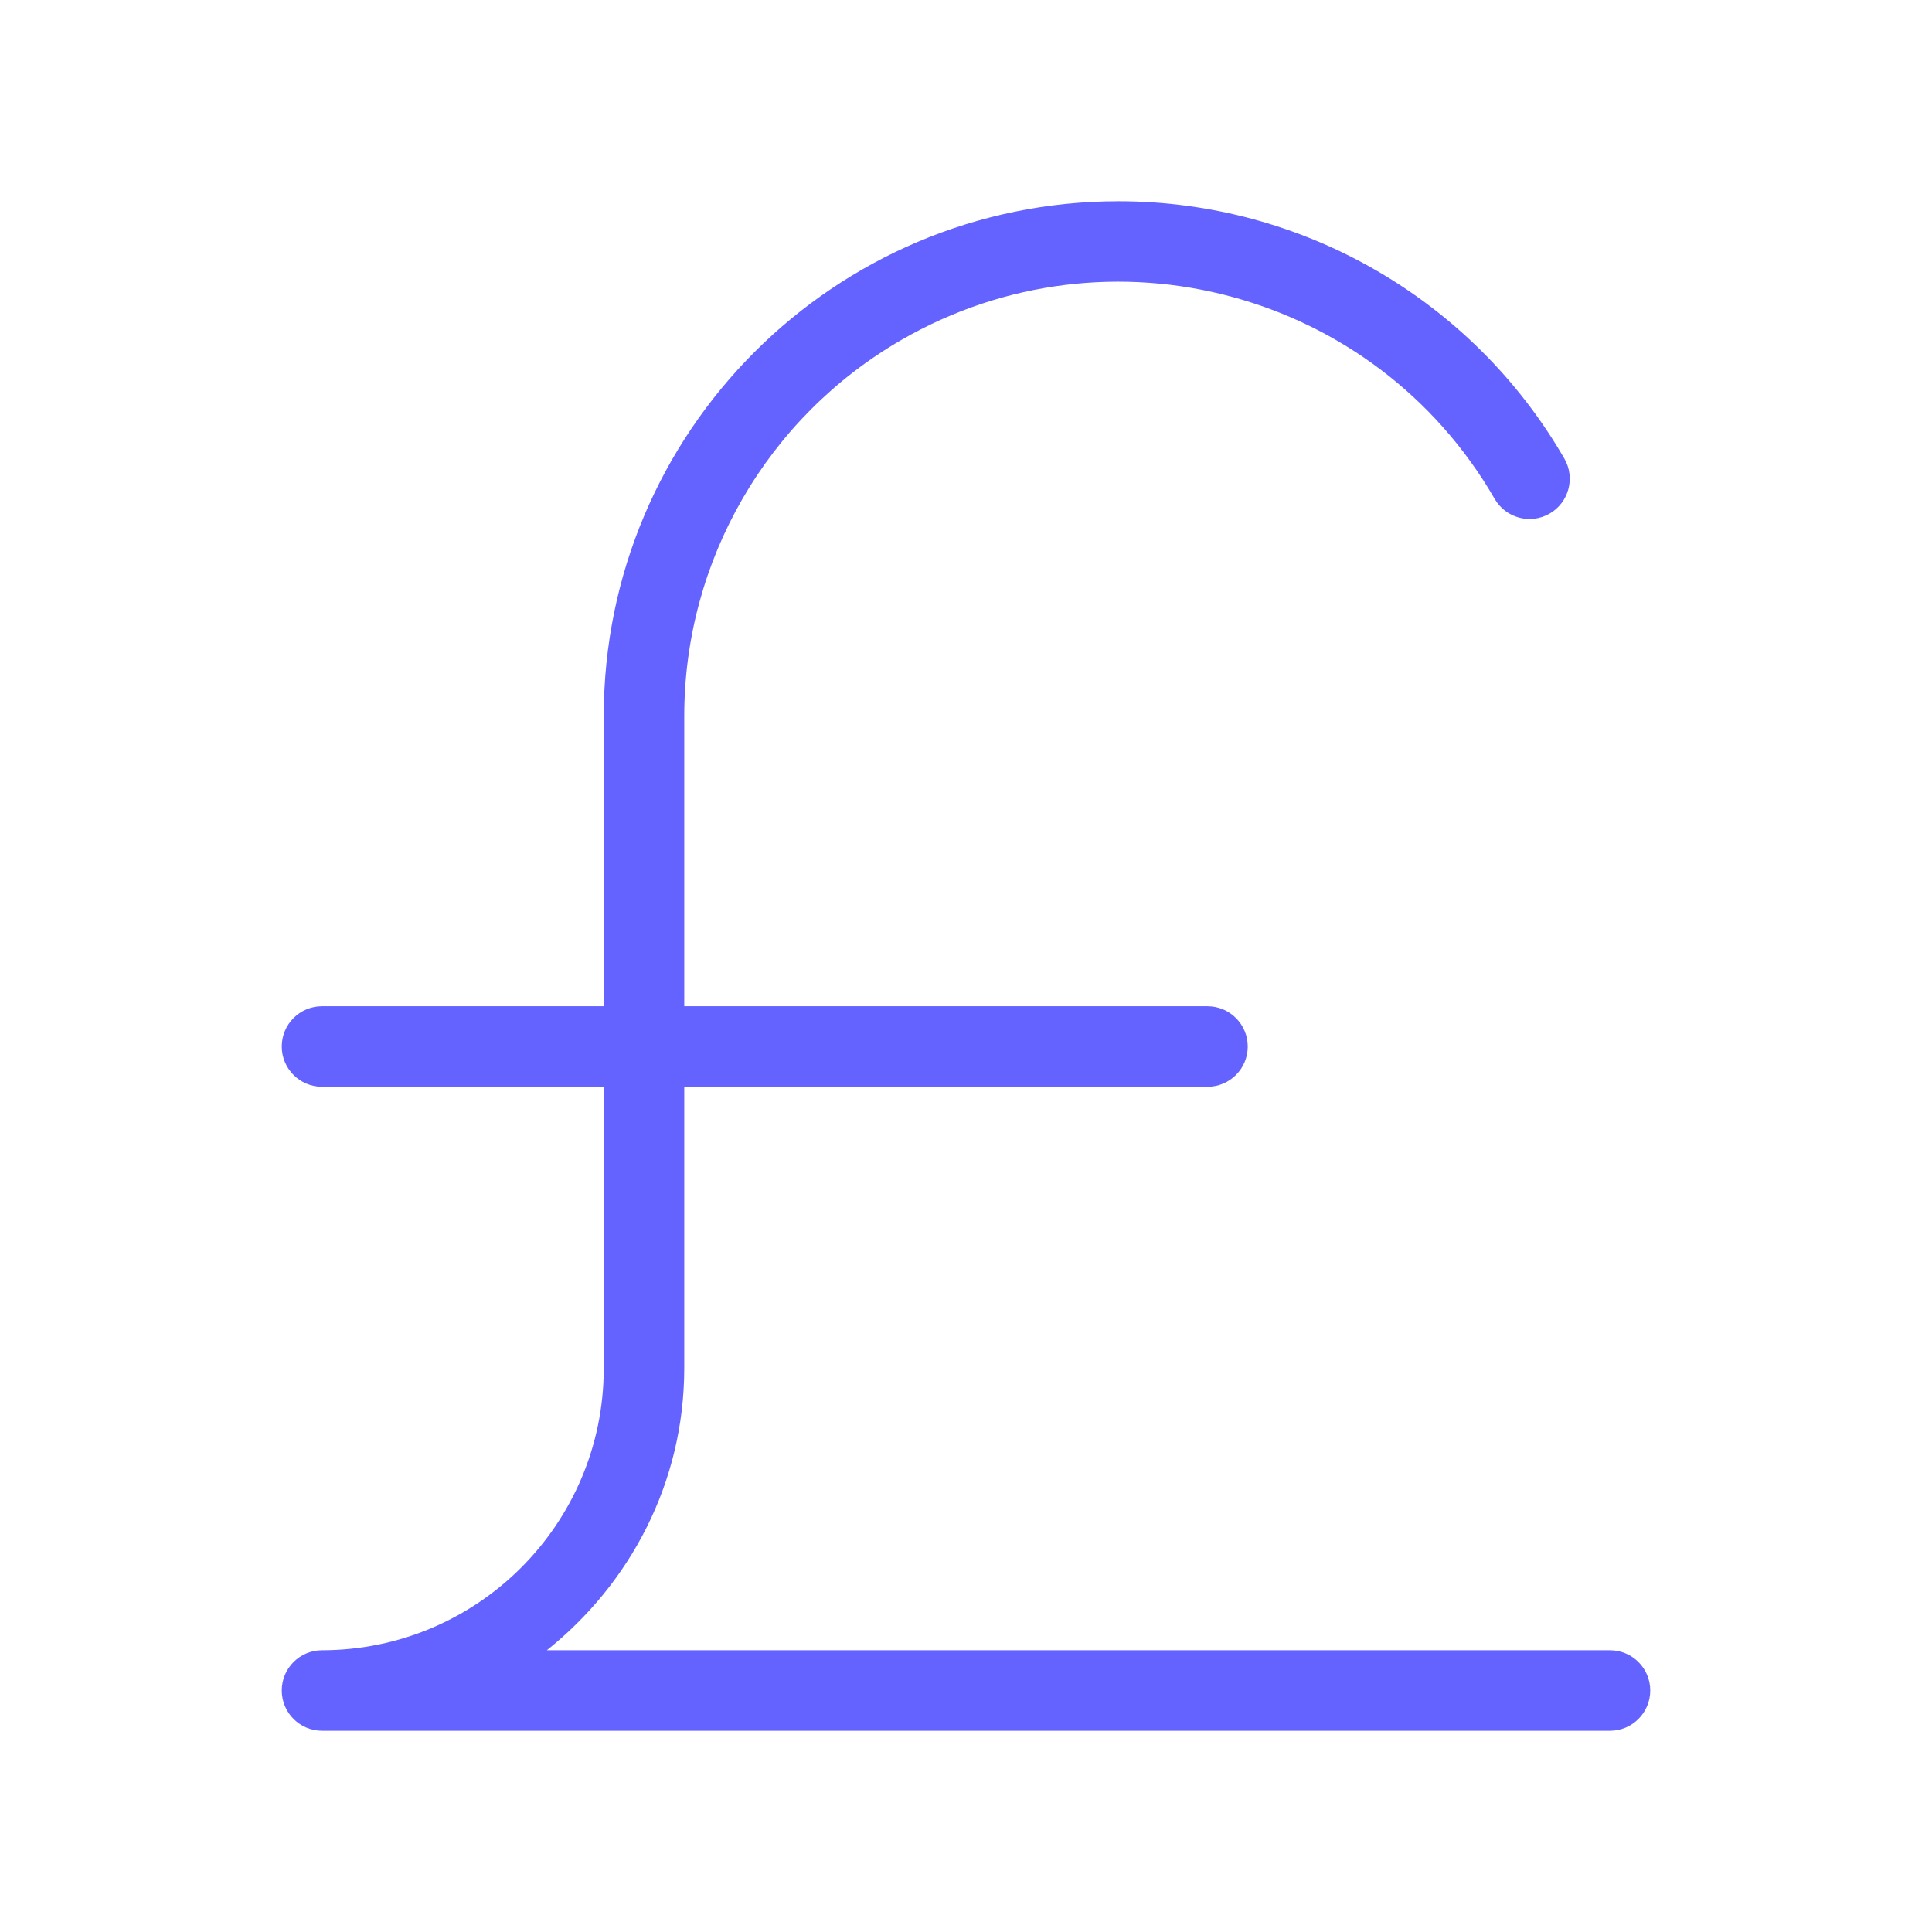 <svg xmlns="http://www.w3.org/2000/svg" enable-background="new 0 0 24 24" viewBox="0 0 24 24"><path fill="#6563ff" d="M20,20.5H6.793C7.825,19.675,8.498,18.423,8.5,17v-3.5H15c0.276,0,0.5-0.224,0.5-0.5s-0.224-0.5-0.5-0.5H8.5V8.895c0-1.927,1.028-3.708,2.697-4.672c2.58-1.49,5.88-0.606,7.37,1.974C18.705,6.436,19.011,6.518,19.25,6.38s0.321-0.444,0.183-0.683C18.29,3.719,16.179,2.5,13.895,2.5C10.363,2.5,7.5,5.363,7.5,8.895V12.5H4c-0.276,0-0.5,0.224-0.5,0.5s0.224,0.5,0.5,0.5h3.5V17c-0.002,1.932-1.568,3.498-3.5,3.5c-0.276,0-0.5,0.224-0.5,0.5s0.224,0.5,0.5,0.5h16c0.276,0,0.5-0.224,0.5-0.5S20.276,20.5,20,20.5z"/></svg>